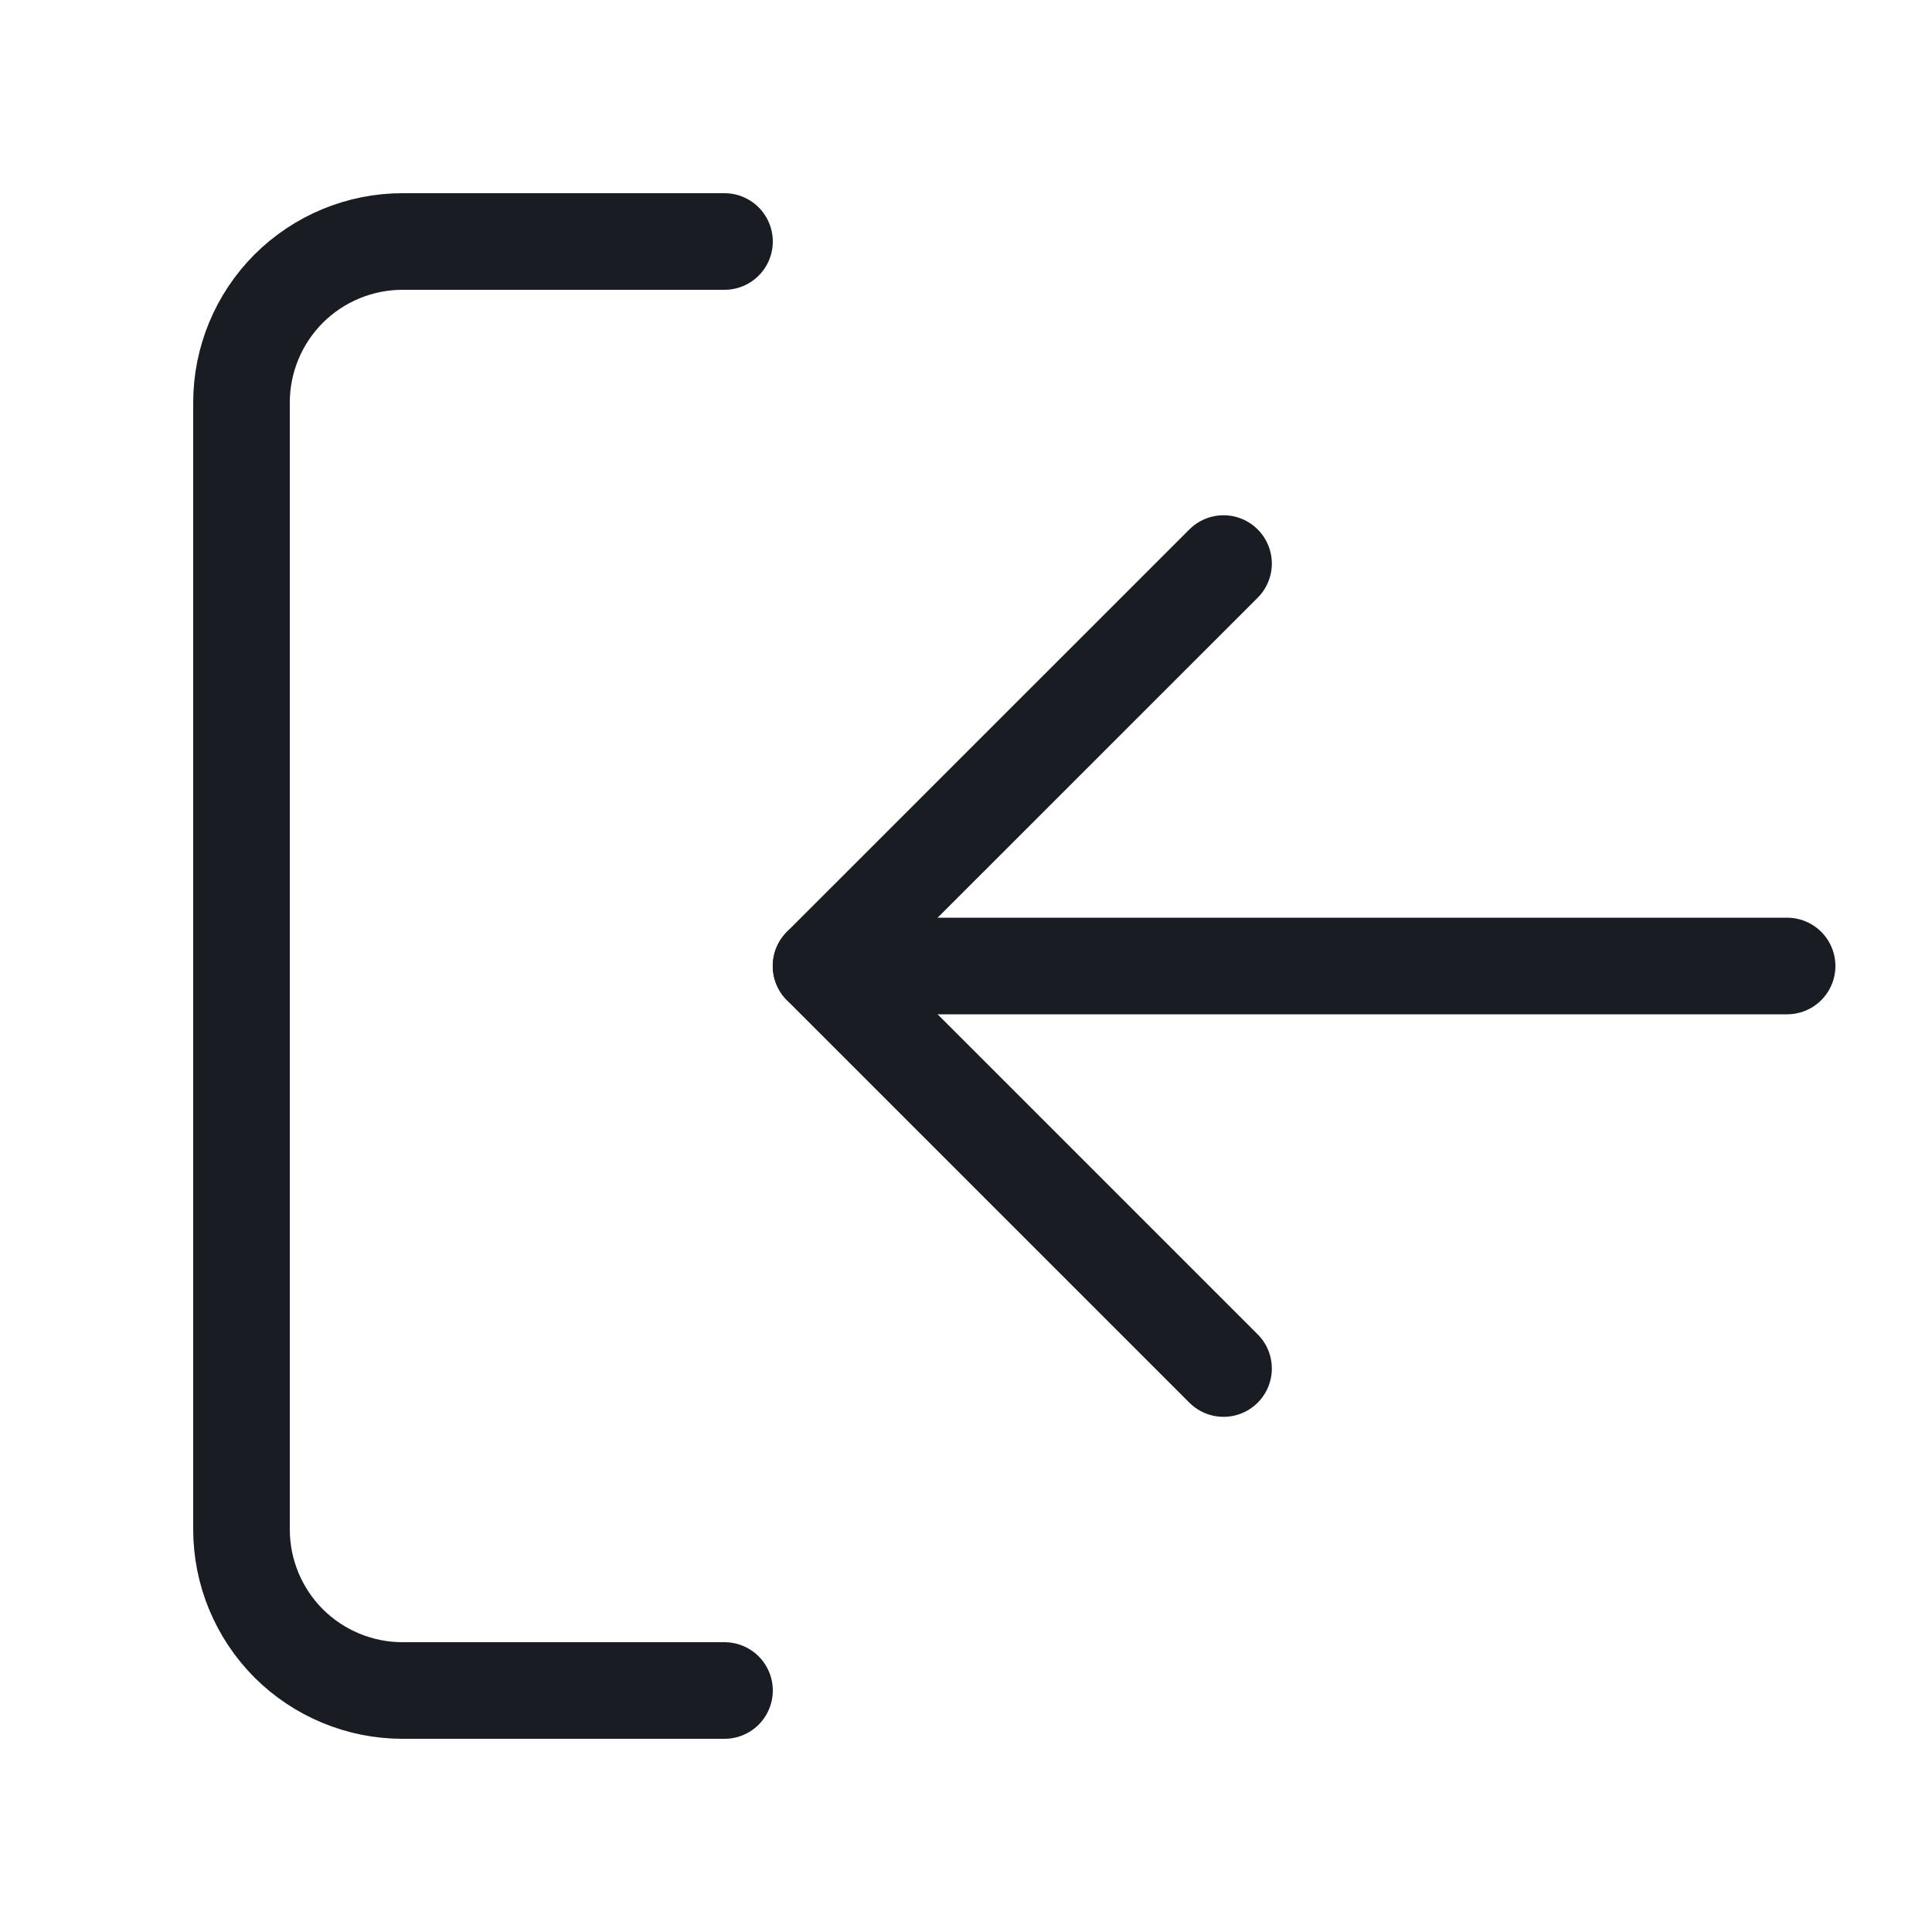 <svg width="20" height="20" viewBox="0 0 20 20" fill="none" xmlns="http://www.w3.org/2000/svg">
  <path d="M12.666 5.834L8.499 10L12.666 14.167" stroke="#191D23" stroke-linecap="round" stroke-linejoin="round" />
  <path d="M8.5 10L18.5 10" stroke="#191D23" stroke-linecap="round" stroke-linejoin="round" />
  <path d="M7.5 17.5H4.167C3.725 17.5 3.301 17.324 2.988 17.012C2.676 16.699 2.5 16.275 2.5 15.833L2.5 4.167C2.5 3.725 2.676 3.301 2.988 2.988C3.301 2.676 3.725 2.5 4.167 2.5H7.5" stroke="#191D23" stroke-linecap="round" stroke-linejoin="round" />
</svg>